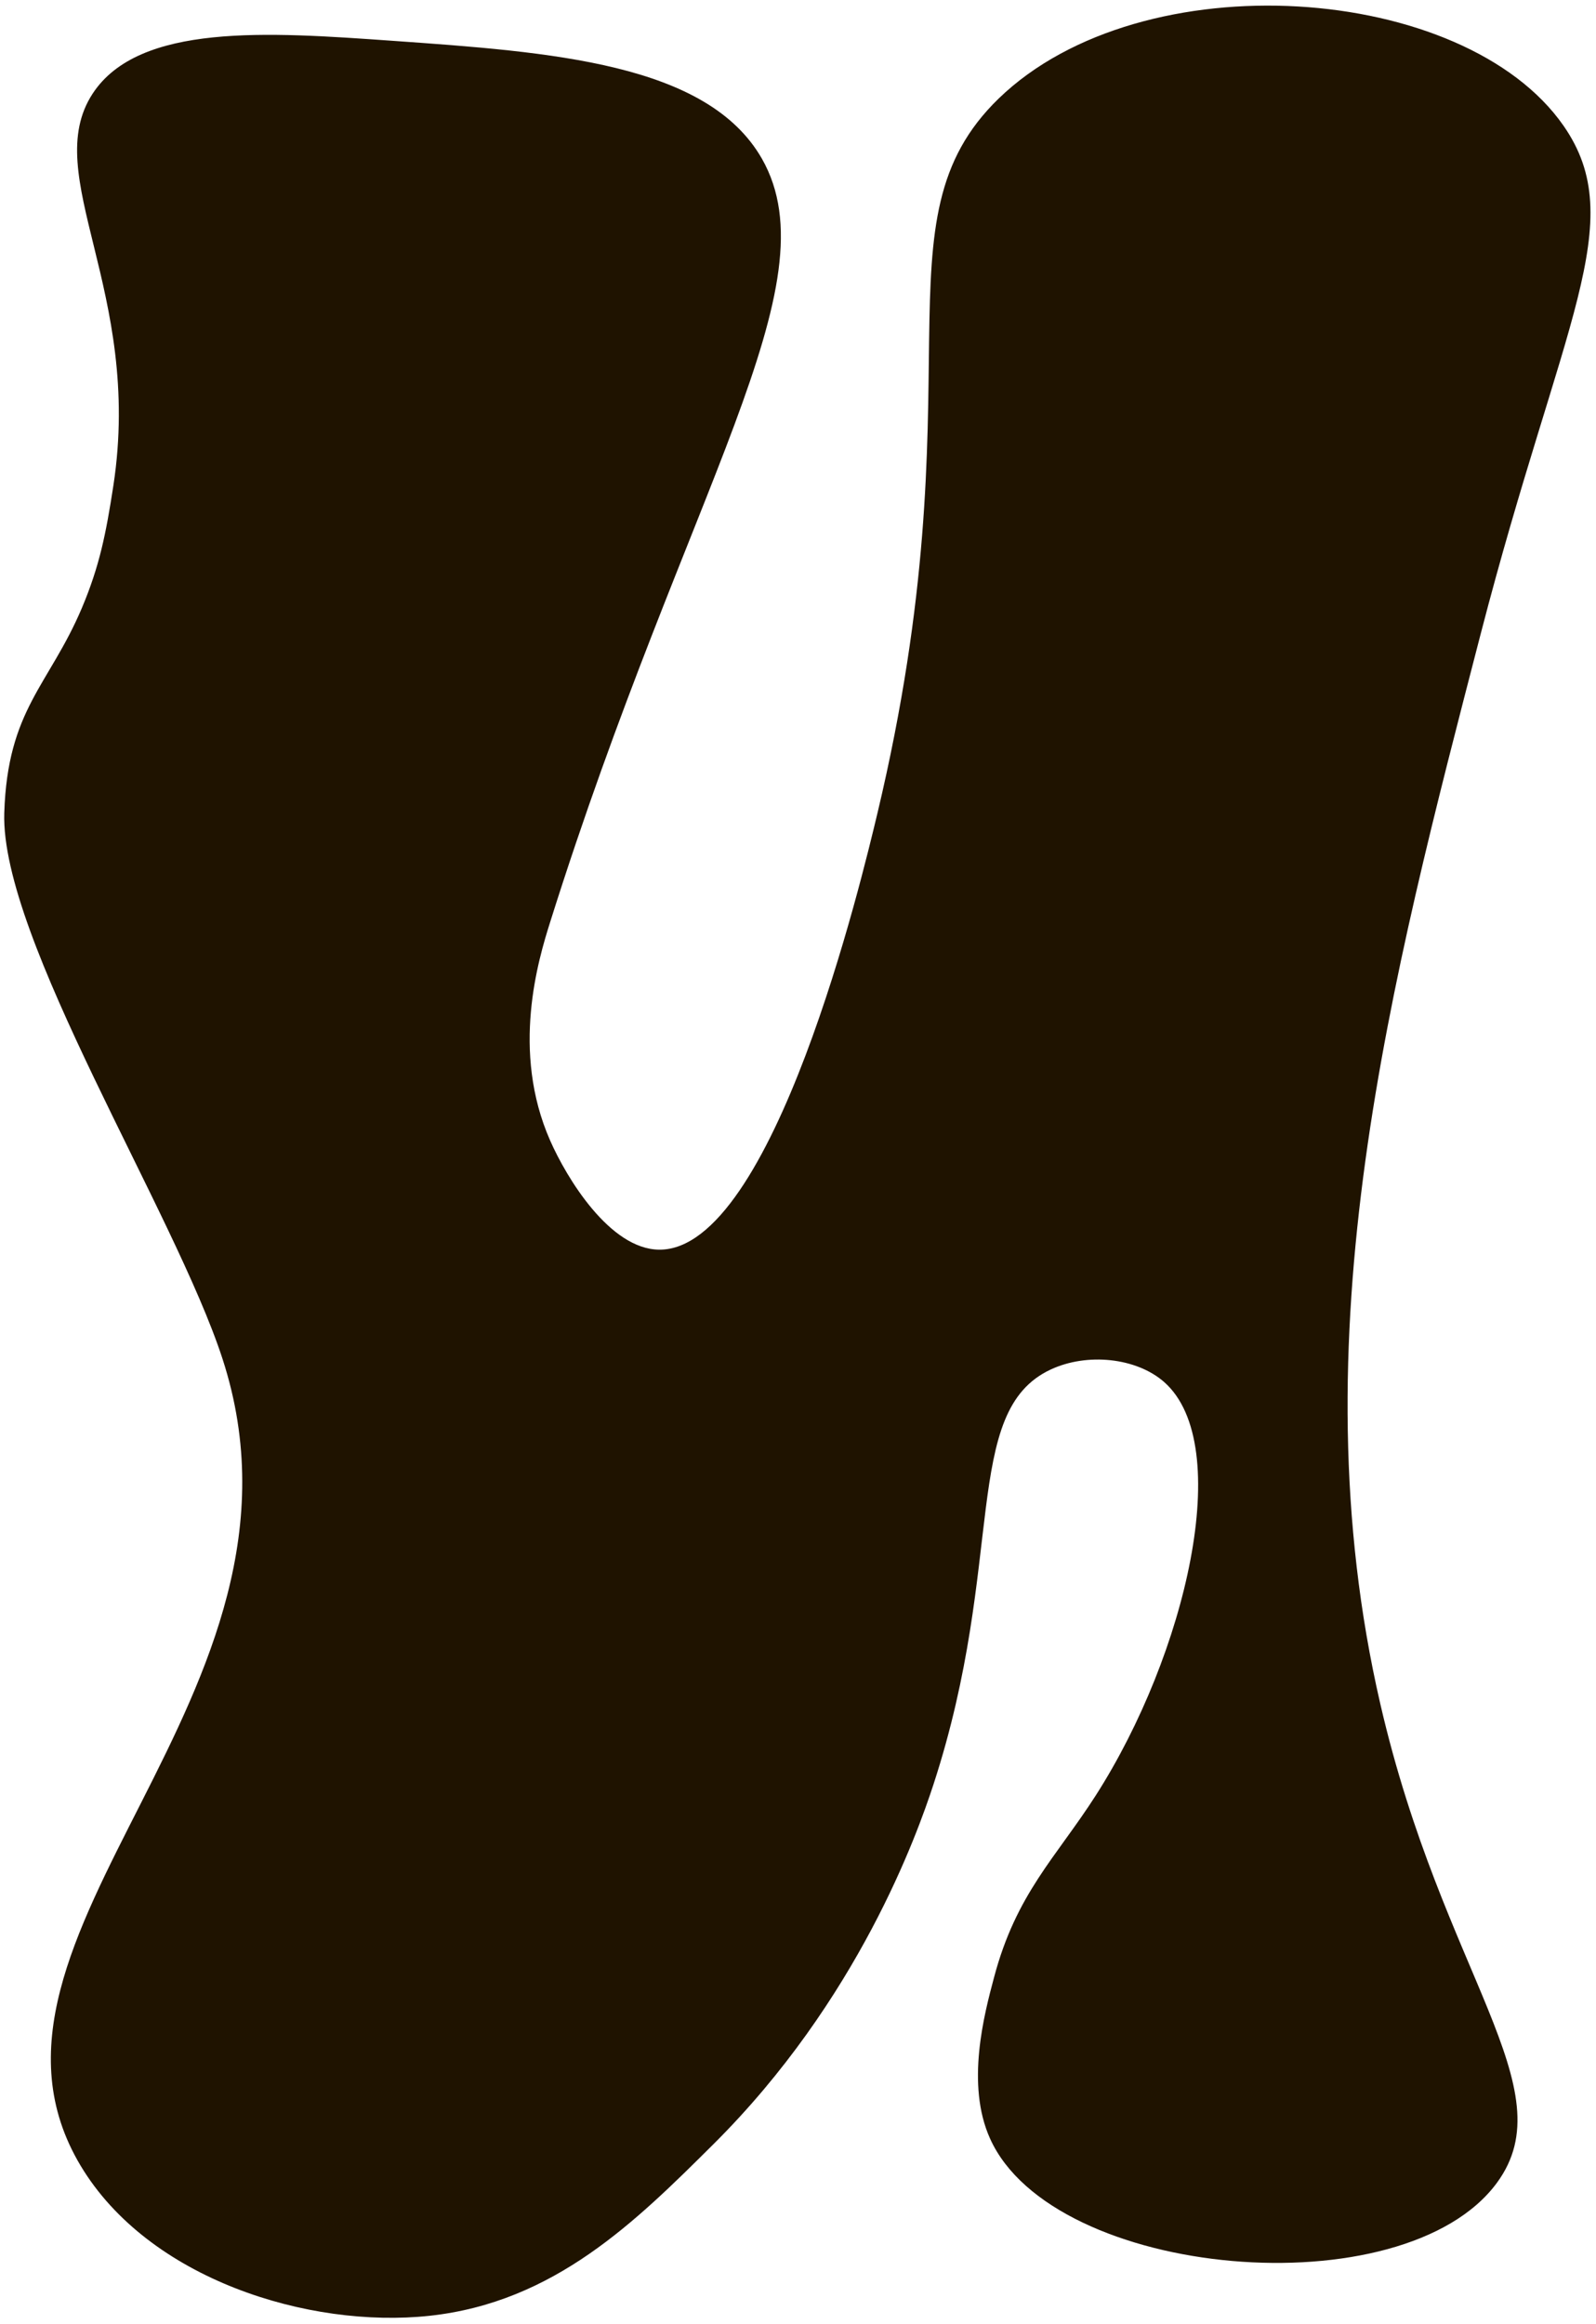 <svg width="202" height="294" viewBox="0 0 202 294" fill="none" xmlns="http://www.w3.org/2000/svg">
<path d="M49.554 5.154C33.902 4.049 17.589 2.898 11.727 11.845C4.959 22.188 18.111 36.797 14.351 61.427C13.415 67.52 12.602 71.617 10.361 76.927C6.202 86.733 0.954 89.71 0.54 102.861C0.049 118.714 22.131 153.38 28.162 171.918C42.035 214.58 -7.164 244.964 10.192 273.984C18.801 288.378 39.089 294.624 54.327 292.997C70.179 291.294 80.461 281.058 90.313 271.267C108.636 253.036 116.079 232.089 118.151 225.751C127.374 197.484 121.604 178.563 132.99 173.268C137.594 171.12 143.84 171.764 147.354 174.864C156.347 182.813 150.116 209.316 138.684 227.163C133.635 235.036 128.617 239.578 125.808 250.197C124.565 254.847 122.217 263.717 125.302 270.561C133.282 288.347 177.662 292.23 189.463 276.163C198.241 264.208 182.619 249.875 174.7 215.577C164.004 169.248 176.112 123.824 187.422 80.134C197.658 40.664 206.328 28.065 197.903 15.927C185.35 -2.151 144.592 -5.128 126.407 12.459C110.309 28.05 124.12 48 111.061 102.861C109.143 110.887 97.894 158.214 83.438 158.107C77.177 158.061 71.714 149.037 69.627 144.295C64.639 132.97 68.123 121.445 69.627 116.673C86.953 61.658 105.552 36.107 96.436 20.085C89.515 7.978 69.811 6.581 49.554 5.154Z" fill="#1F1300"/>
</svg>
